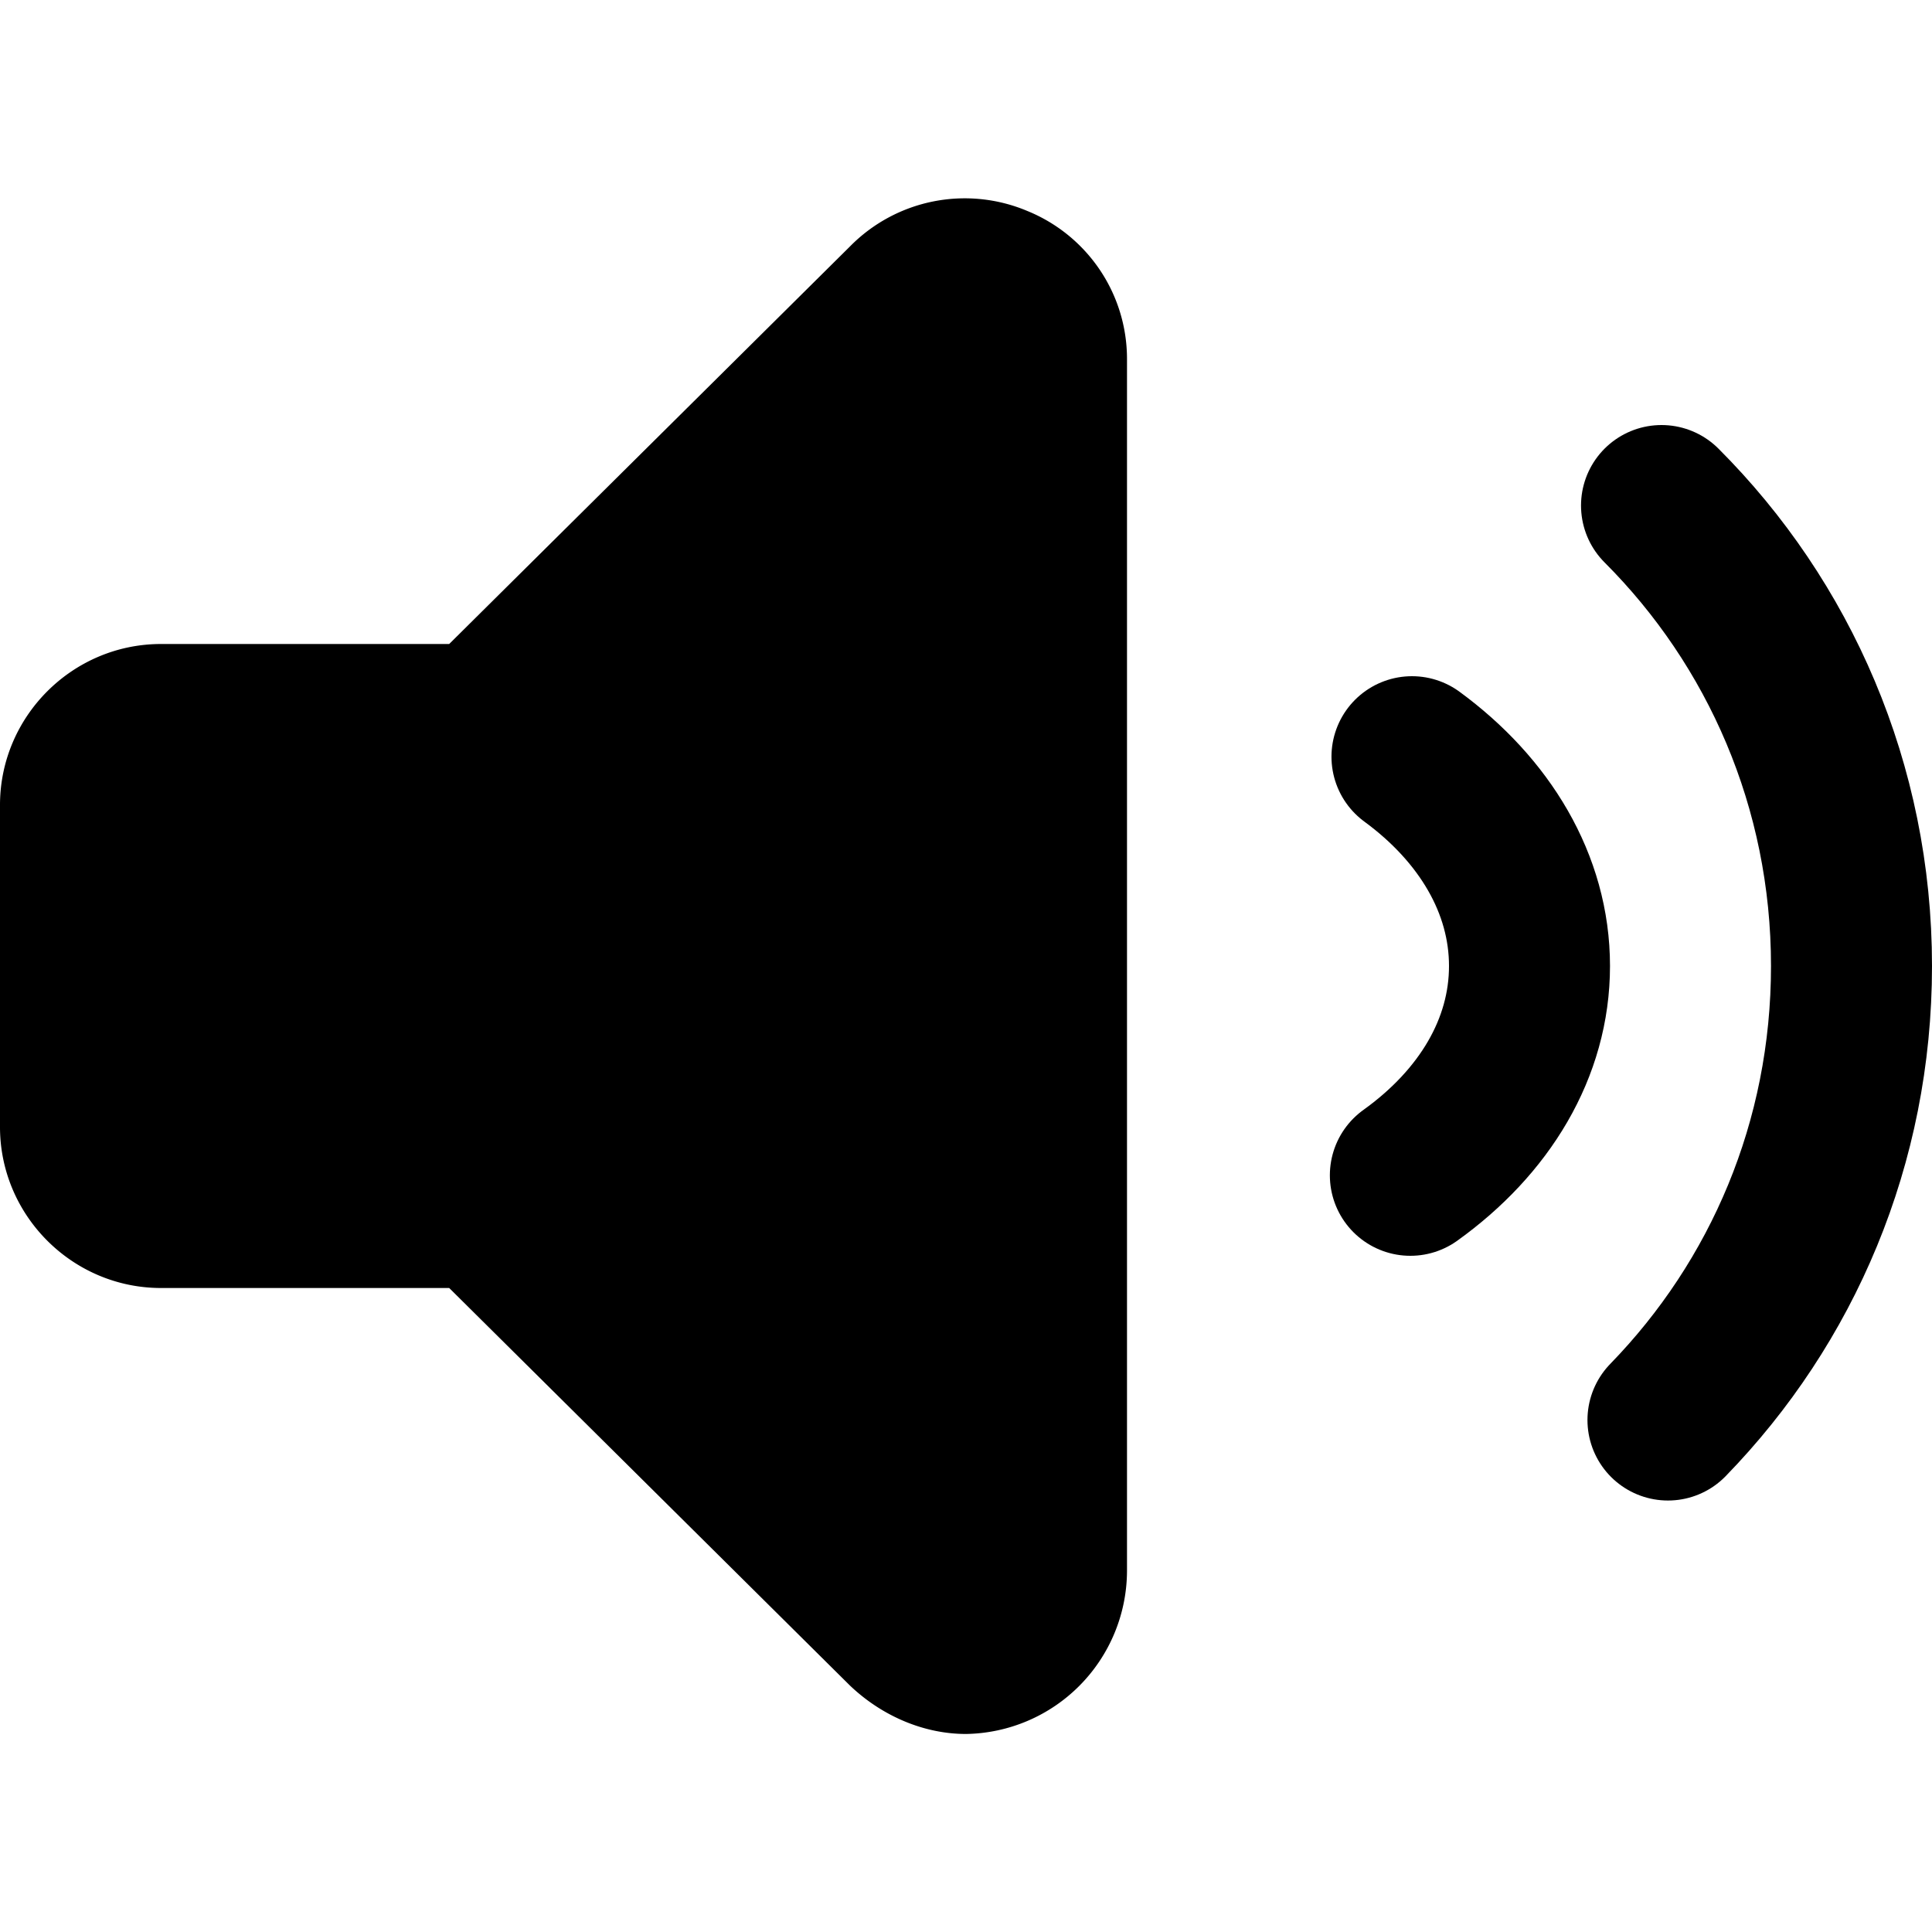 <svg xmlns="http://www.w3.org/2000/svg" width="3em" height="3em" viewBox="0 0 12 12"><path fill="currentColor" d="M6 10.77c-.26 0-.52-.11-.72-.3L2.79 8H1c-.55 0-1-.45-1-1V5c0-.55.45-1 1-1h1.79l2.49-2.47a1 1 0 0 1 1.1-.22c.37.15.62.51.62.92v7.53a1.016 1.016 0 0 1-1 1.01"/><path fill="none" stroke="currentColor" stroke-linecap="round" d="M8.76 7.3c.46-.33.74-.79.74-1.3s-.28-.97-.73-1.3m1.59 4.12C11.07 8.09 11.5 7.1 11.5 6c0-1.12-.45-2.13-1.18-2.86"/></svg>